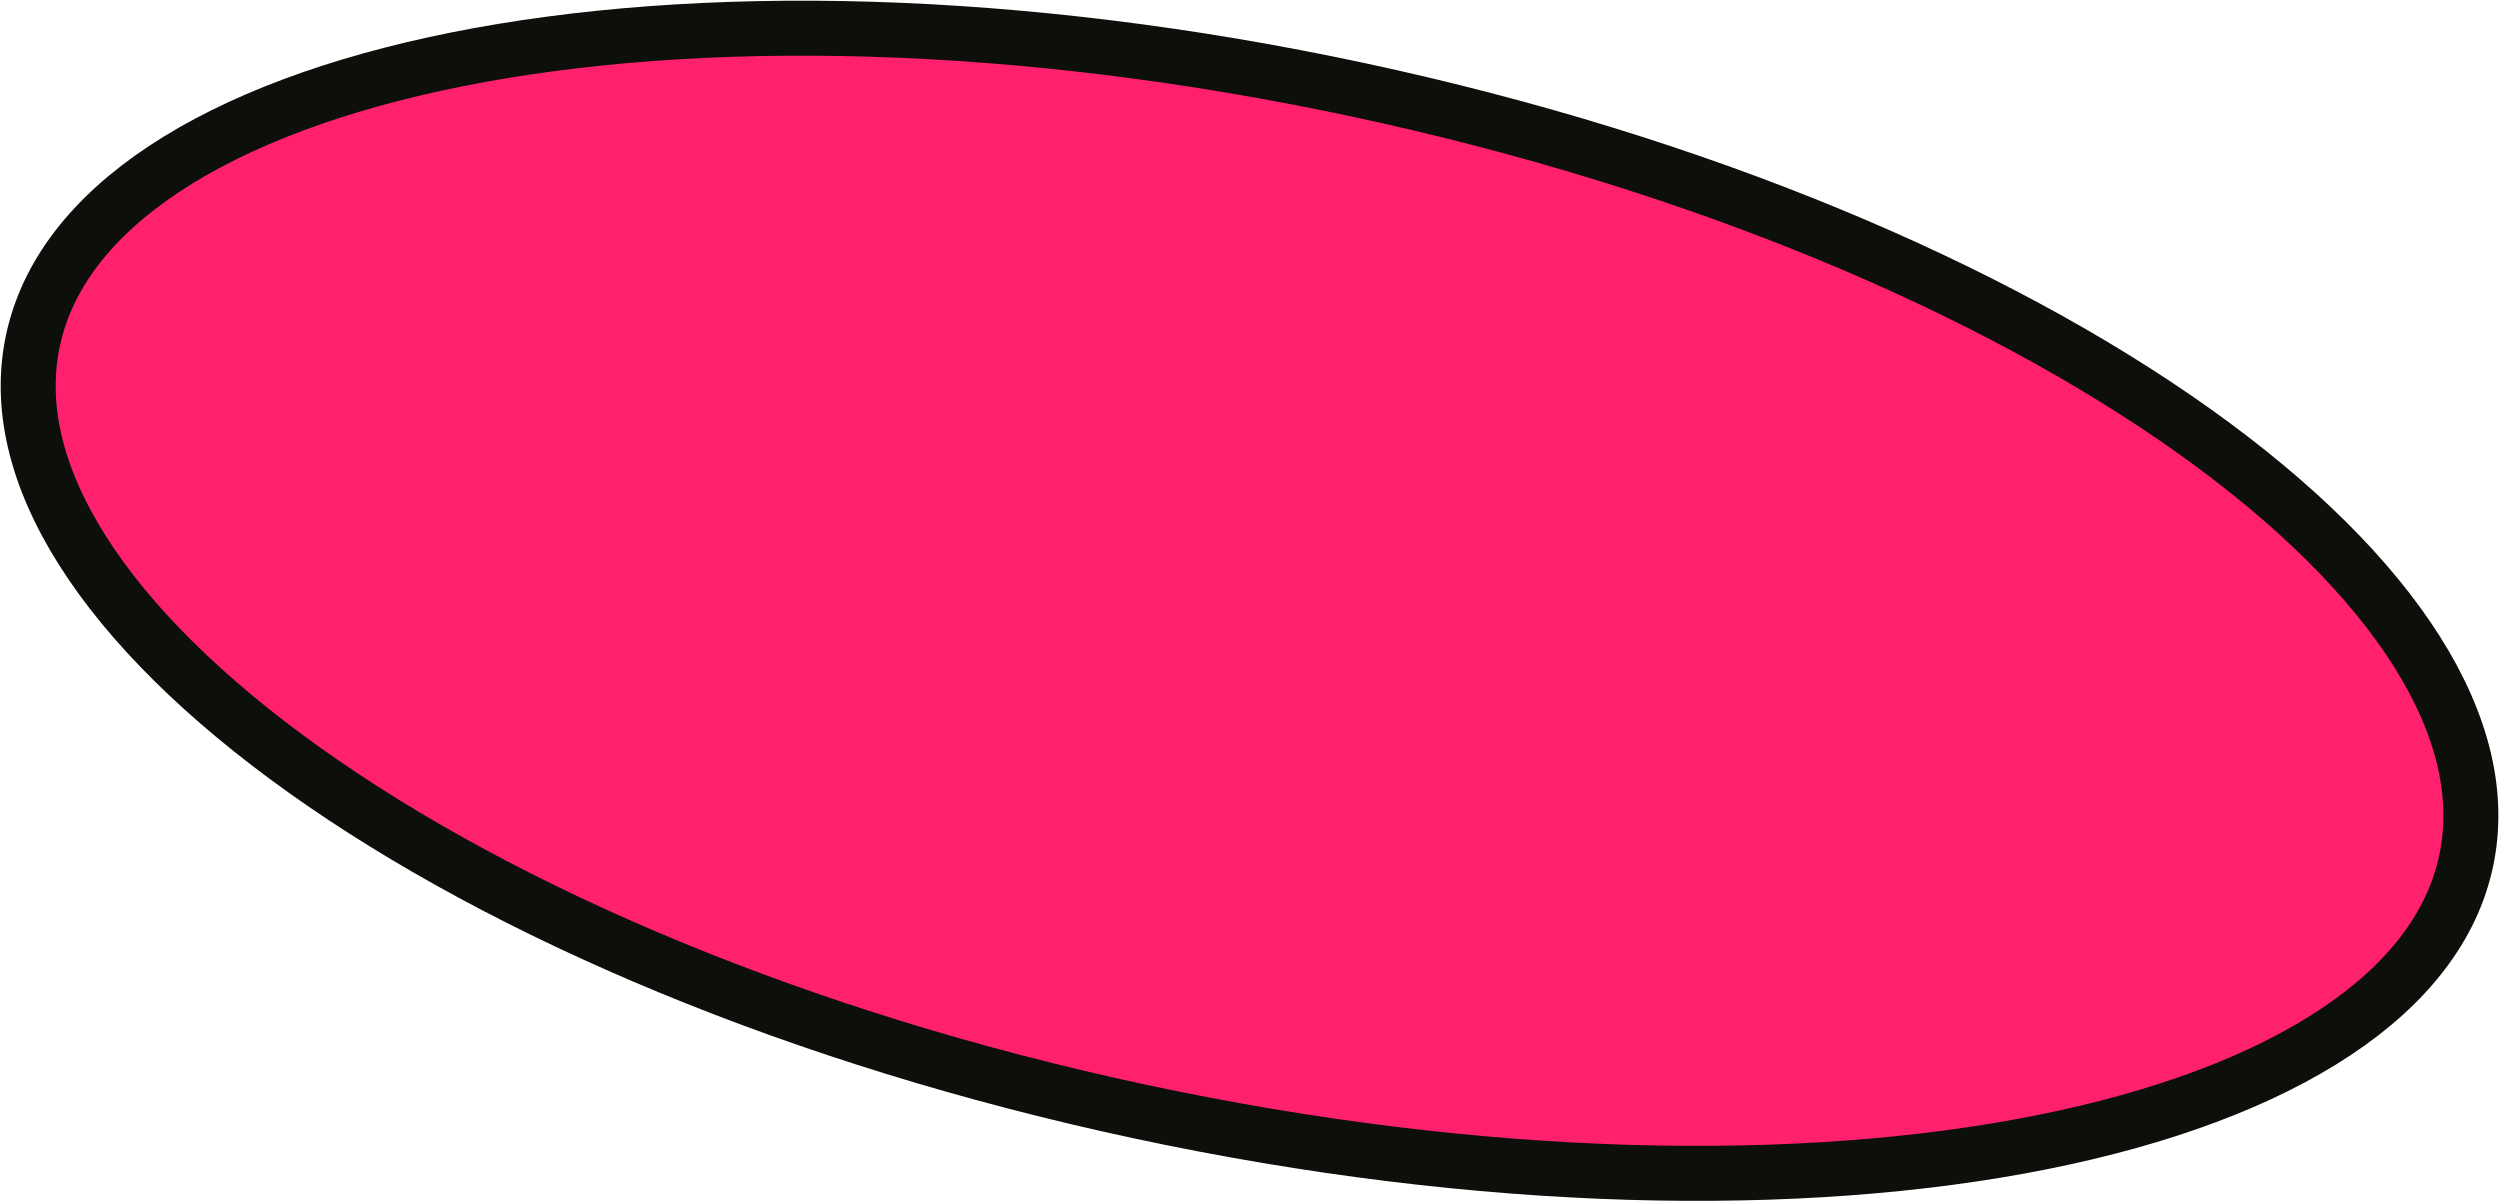 <svg width="1161" height="558" viewBox="0 0 1161 558" fill="none" xmlns="http://www.w3.org/2000/svg">
<path d="M1145.26 399.911C1138.77 430.207 1118.23 457.059 1084.5 479.43C1050.71 501.845 1004.38 519.23 948.317 530.439C836.228 552.847 687.686 550.077 529.514 516.227C371.342 482.376 234.677 424.109 141.578 357.788C95.01 324.614 59.859 289.793 38.197 255.508C16.578 221.292 8.827 188.385 15.31 158.089C21.794 127.794 42.334 100.942 76.063 78.571C109.86 56.155 156.183 38.77 212.25 27.561C324.338 5.153 472.88 7.923 631.052 41.774C789.225 75.624 925.89 133.892 1018.99 200.213C1065.56 233.387 1100.71 268.208 1122.37 302.492C1143.99 336.708 1151.74 369.615 1145.26 399.911Z" fill="#FF206E" stroke="#0C0F0A" stroke-width="25.537"/>
</svg>
